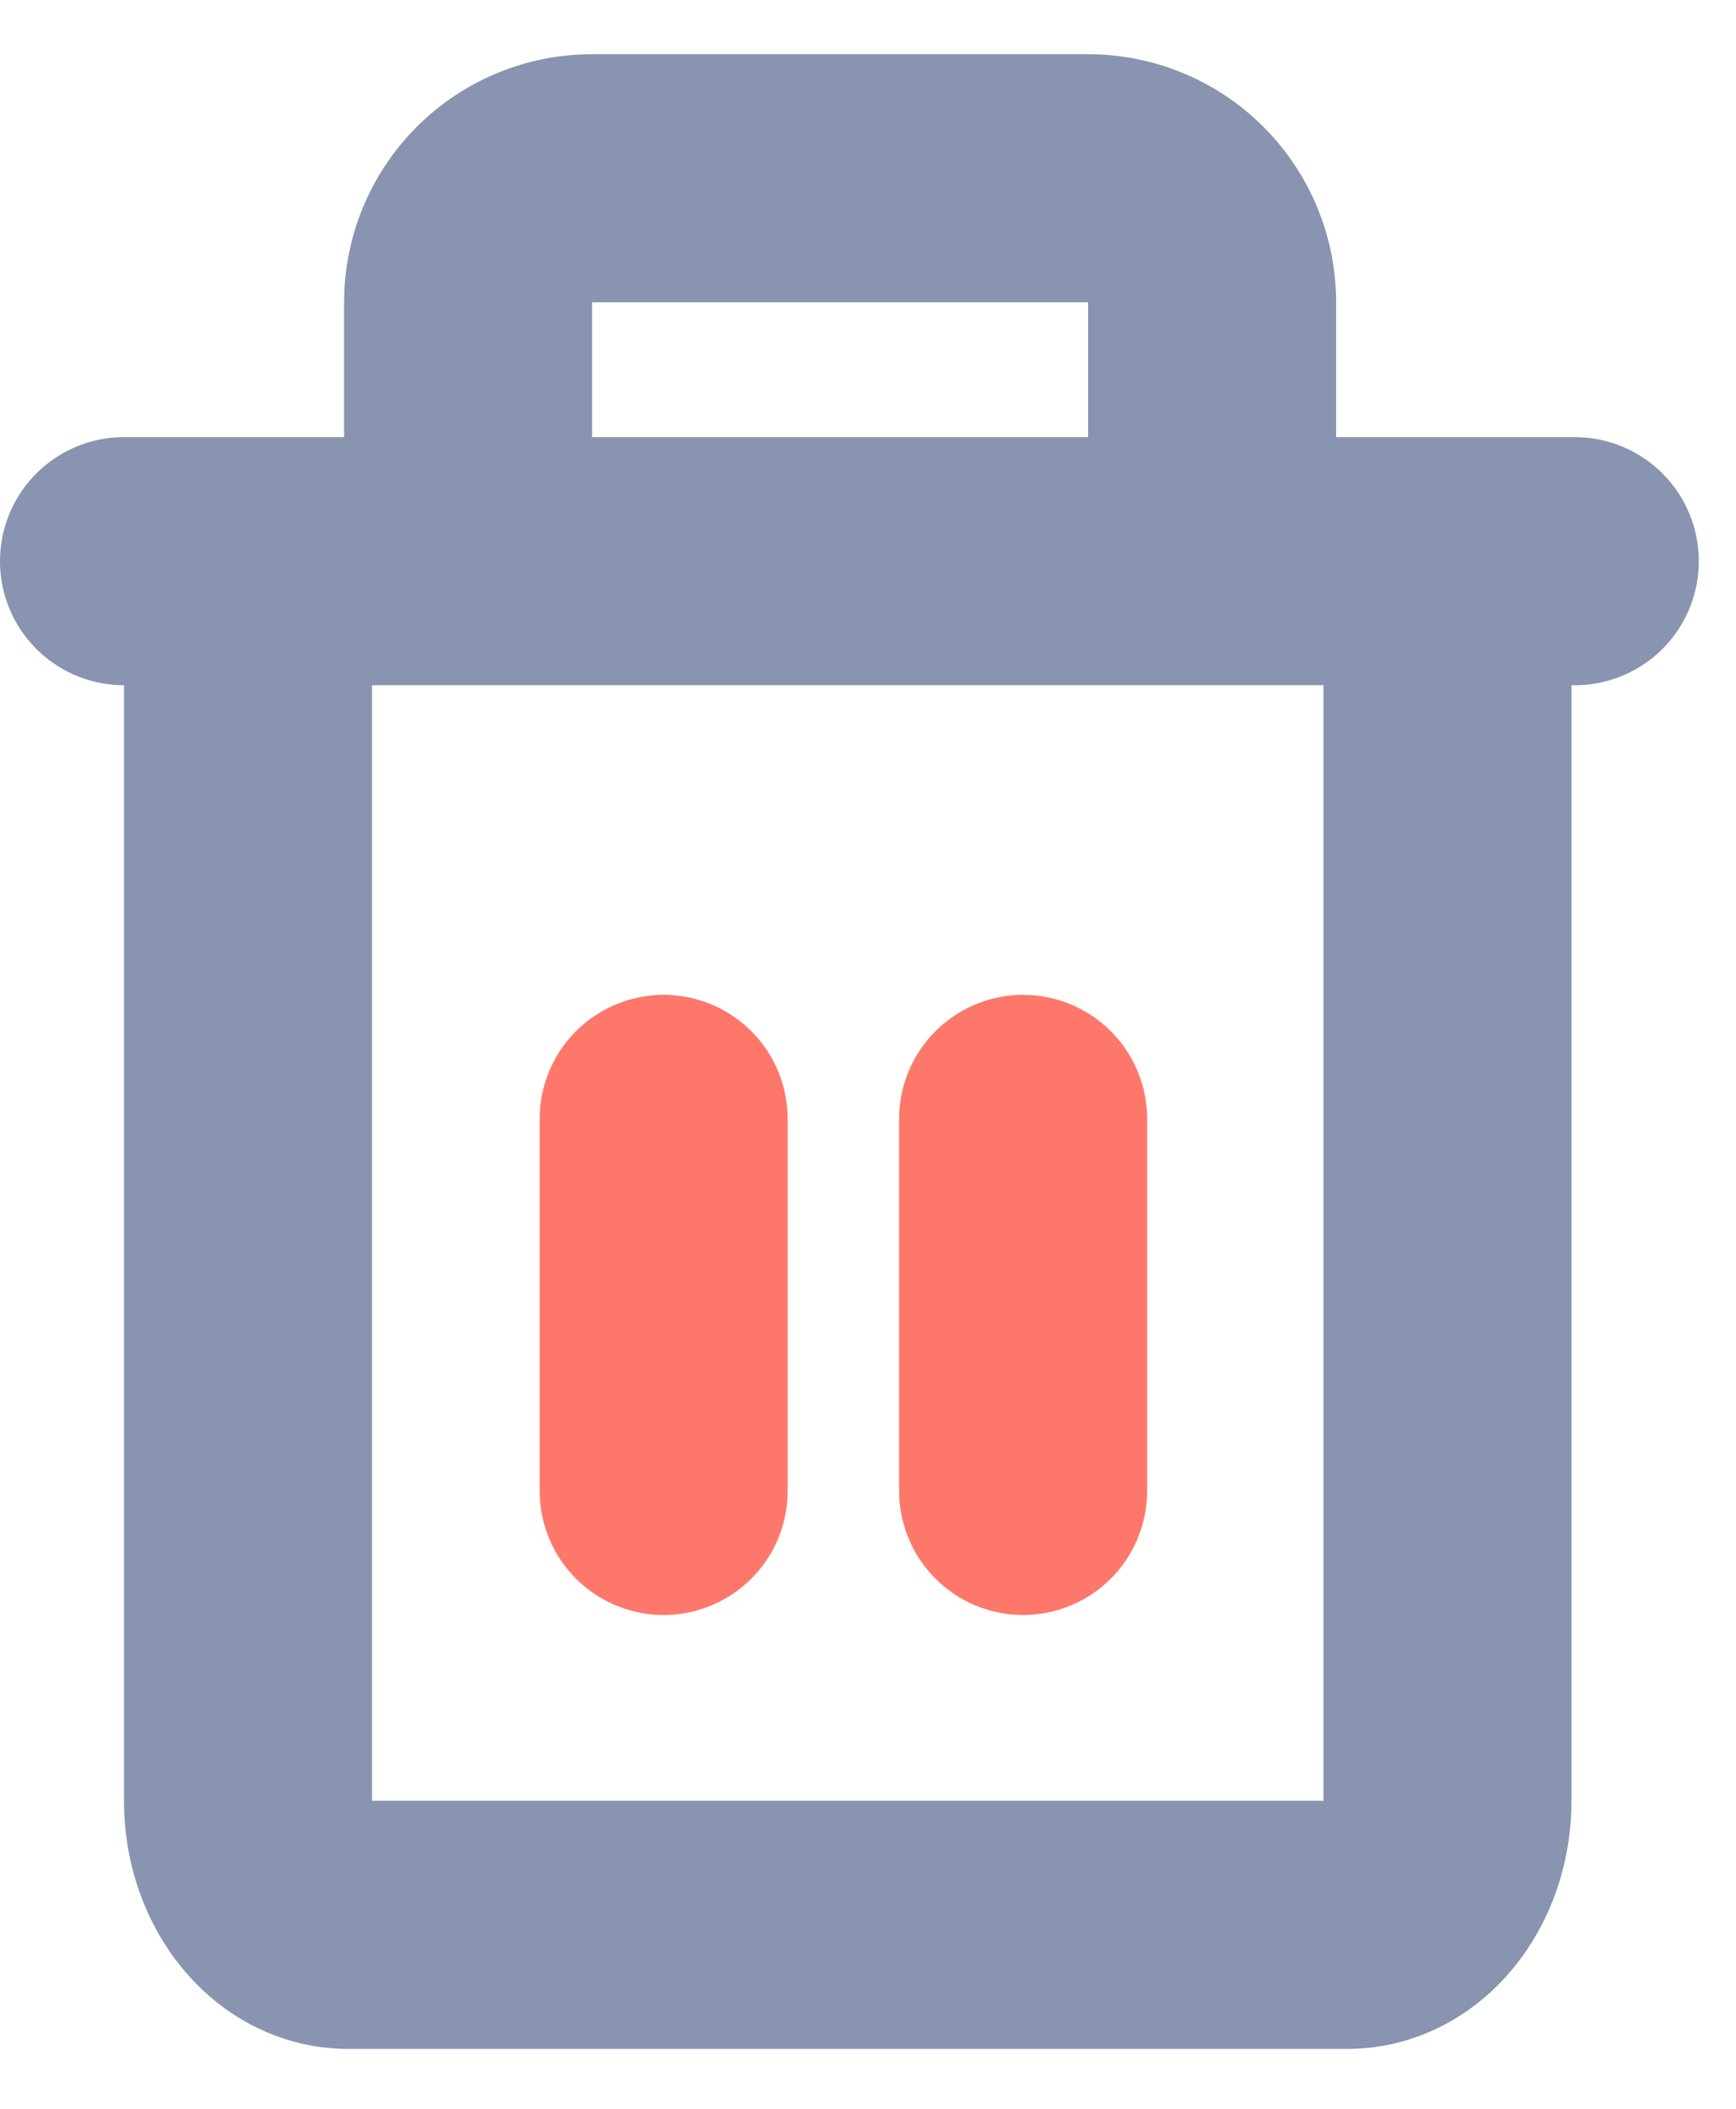 <svg xmlns="http://www.w3.org/2000/svg" width="14" height="17" viewBox="0 0 14 17">
    <g fill="none" fill-rule="evenodd" stroke-linecap="round" stroke-linejoin="round" stroke-width="2">
        <path stroke="#FD786B" d="M5.352 9.02v2.999M8.251 9.02v2.999"/>
        <path stroke="#8994B0" d="M11.673 5.523v8.994c0 .552-.361 1-.806 1h-8.06c-.446 0-.807-.448-.807-1V5.523M1 4.524h11.7M3.775 4.436V2.437a1 1 0 0 1 1-1h4a1 1 0 0 1 1 1v1.999"/>
    </g>
</svg>
